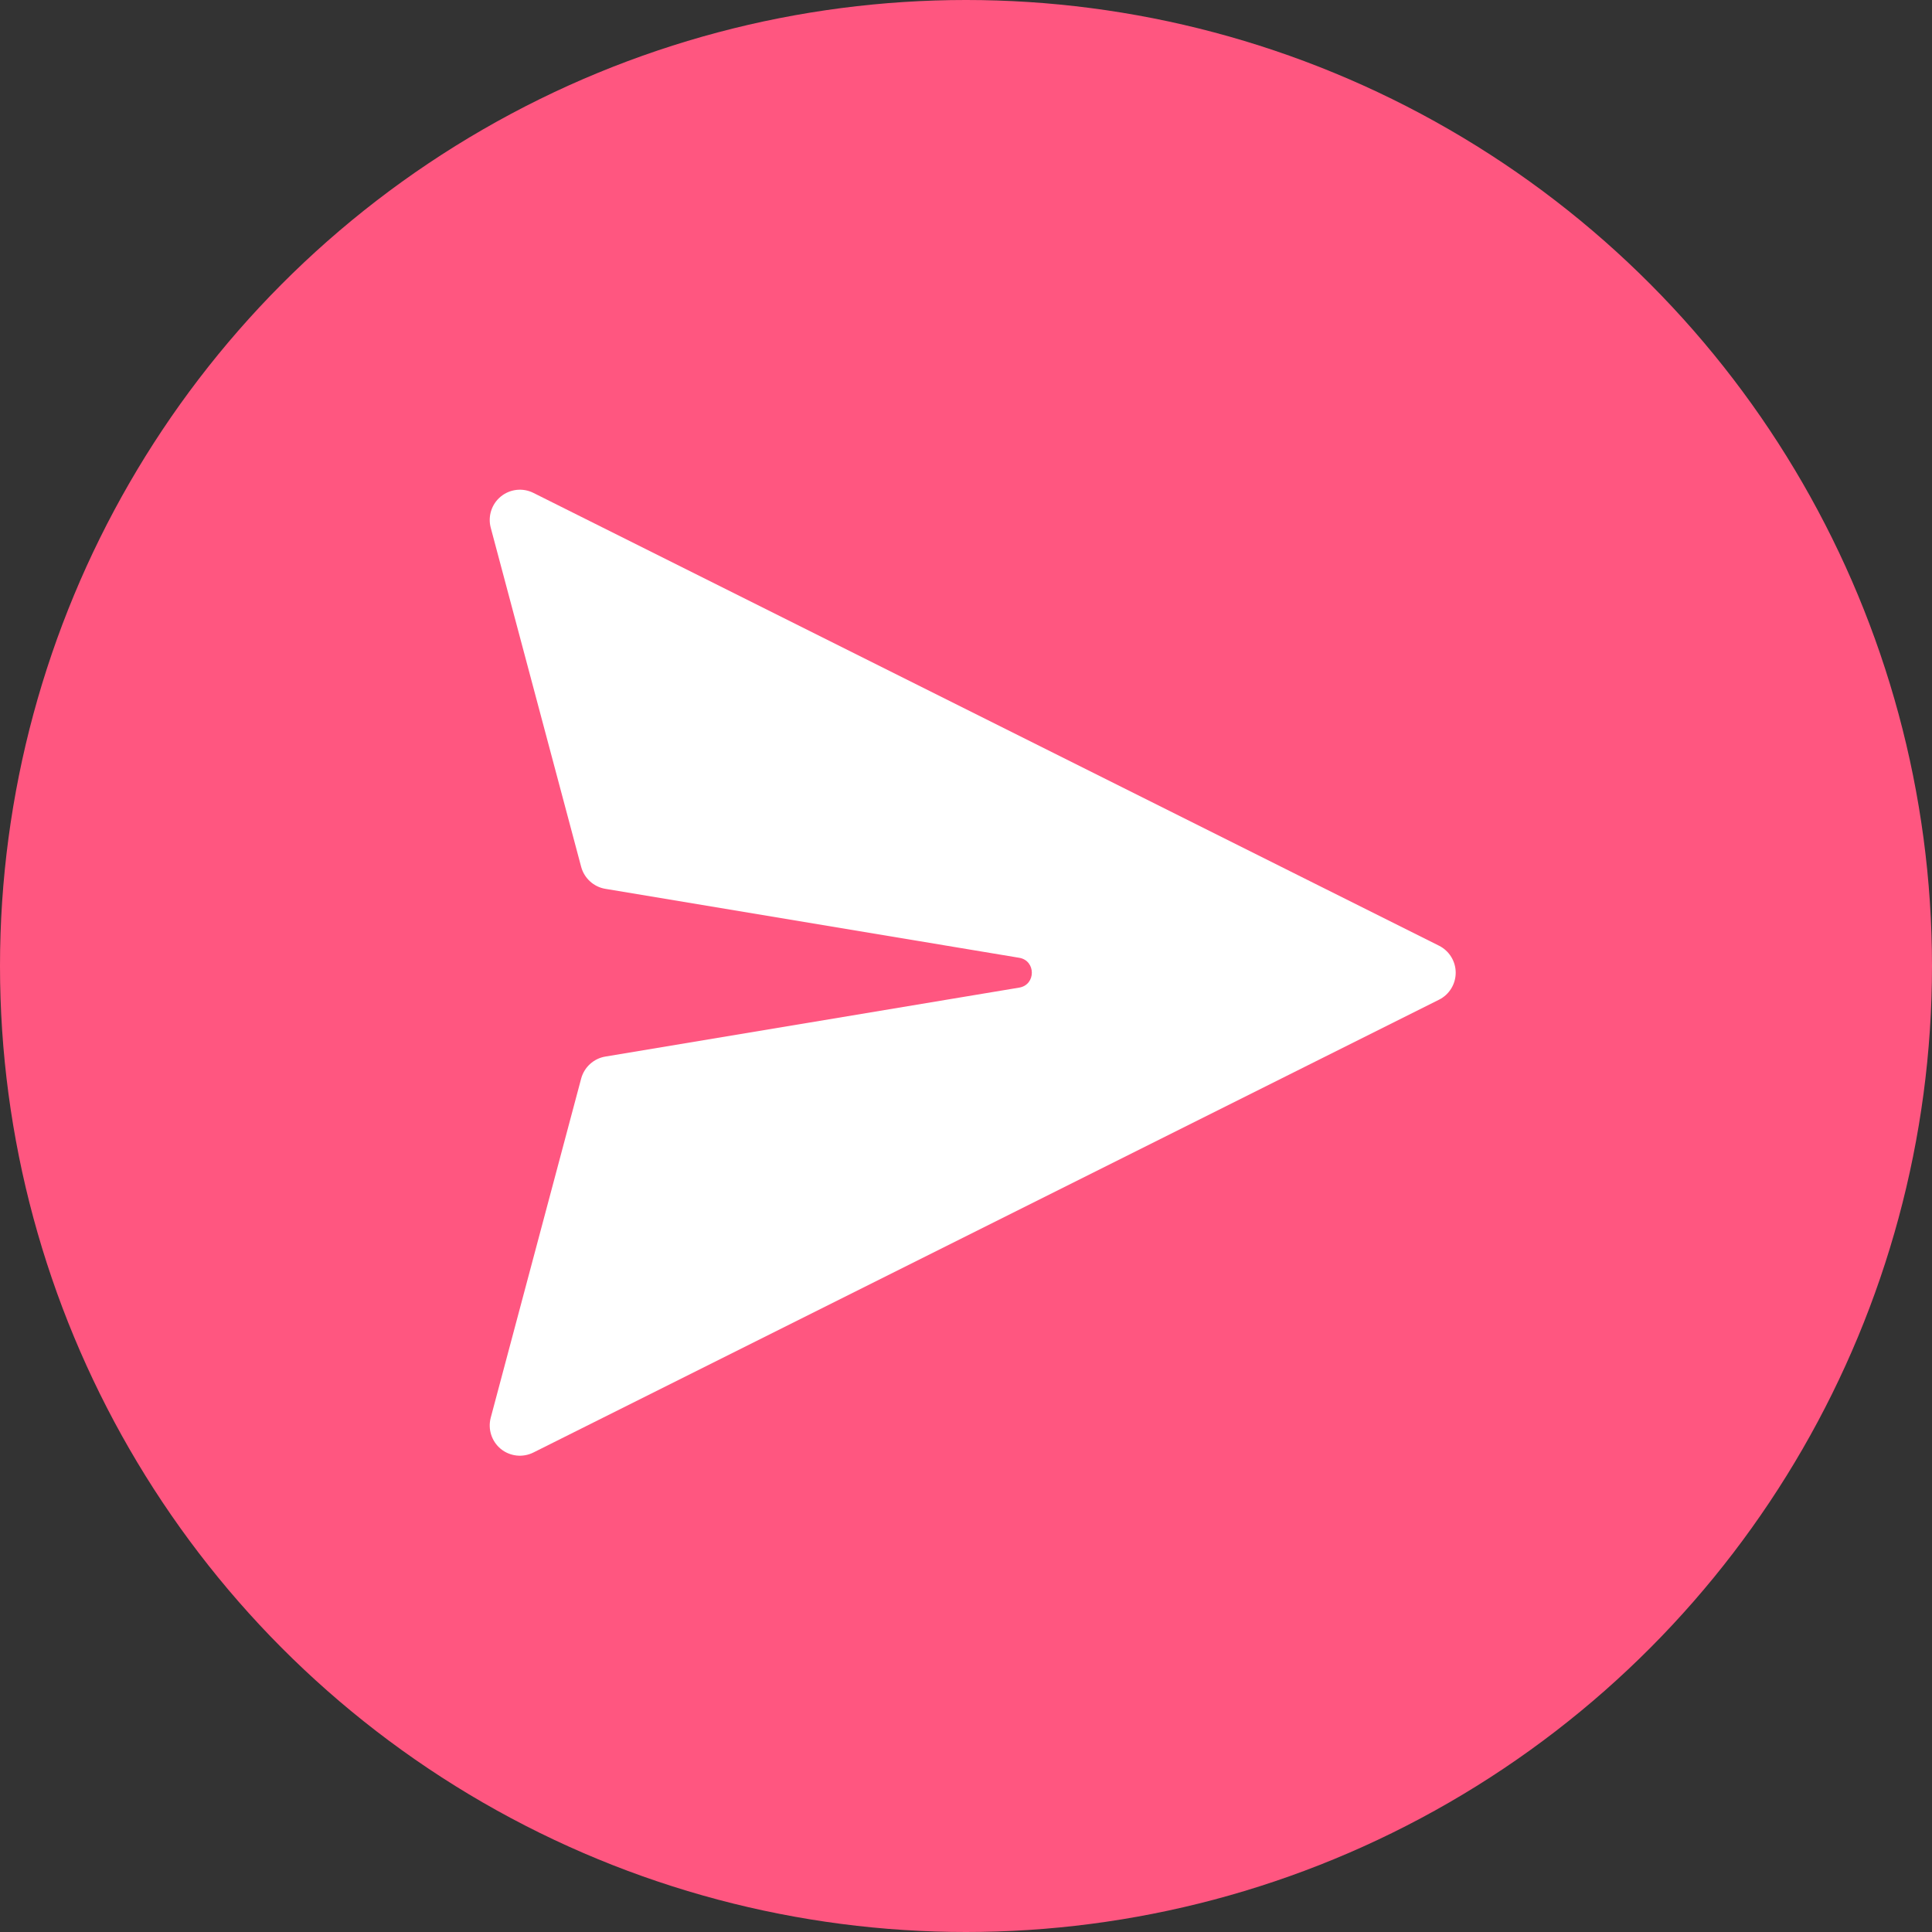 <svg width="32" height="32" viewBox="0 0 32 32" fill="none" xmlns="http://www.w3.org/2000/svg">
<rect x="0" y="0" width="32" height="32" fill="#333333" stroke="none"/>
<circle cx="16" cy="16" r="16" fill="#FF5680"/>
<g clip-path="url(#clip0_414_4251)">
<path d="M8.835 8.164C8.659 8.076 8.448 8.099 8.295 8.224C8.143 8.348 8.078 8.55 8.128 8.74L9.626 14.358C9.677 14.547 9.834 14.69 10.027 14.722L16.882 15.864C17.16 15.911 17.16 16.311 16.882 16.358L10.027 17.5C9.834 17.532 9.677 17.675 9.626 17.864L8.128 23.482C8.078 23.672 8.143 23.874 8.295 23.999C8.448 24.123 8.659 24.146 8.835 24.058L23.835 16.558C24.004 16.474 24.111 16.3 24.111 16.111C24.111 15.922 24.004 15.749 23.835 15.664L8.835 8.164Z" fill="white"/>
</g>
<defs>
<clipPath id="clip0_414_4251">
<rect width="17.778" height="17.778" fill="white" transform="translate(7.111 7.111)"/>
</clipPath>
</defs>
</svg>
